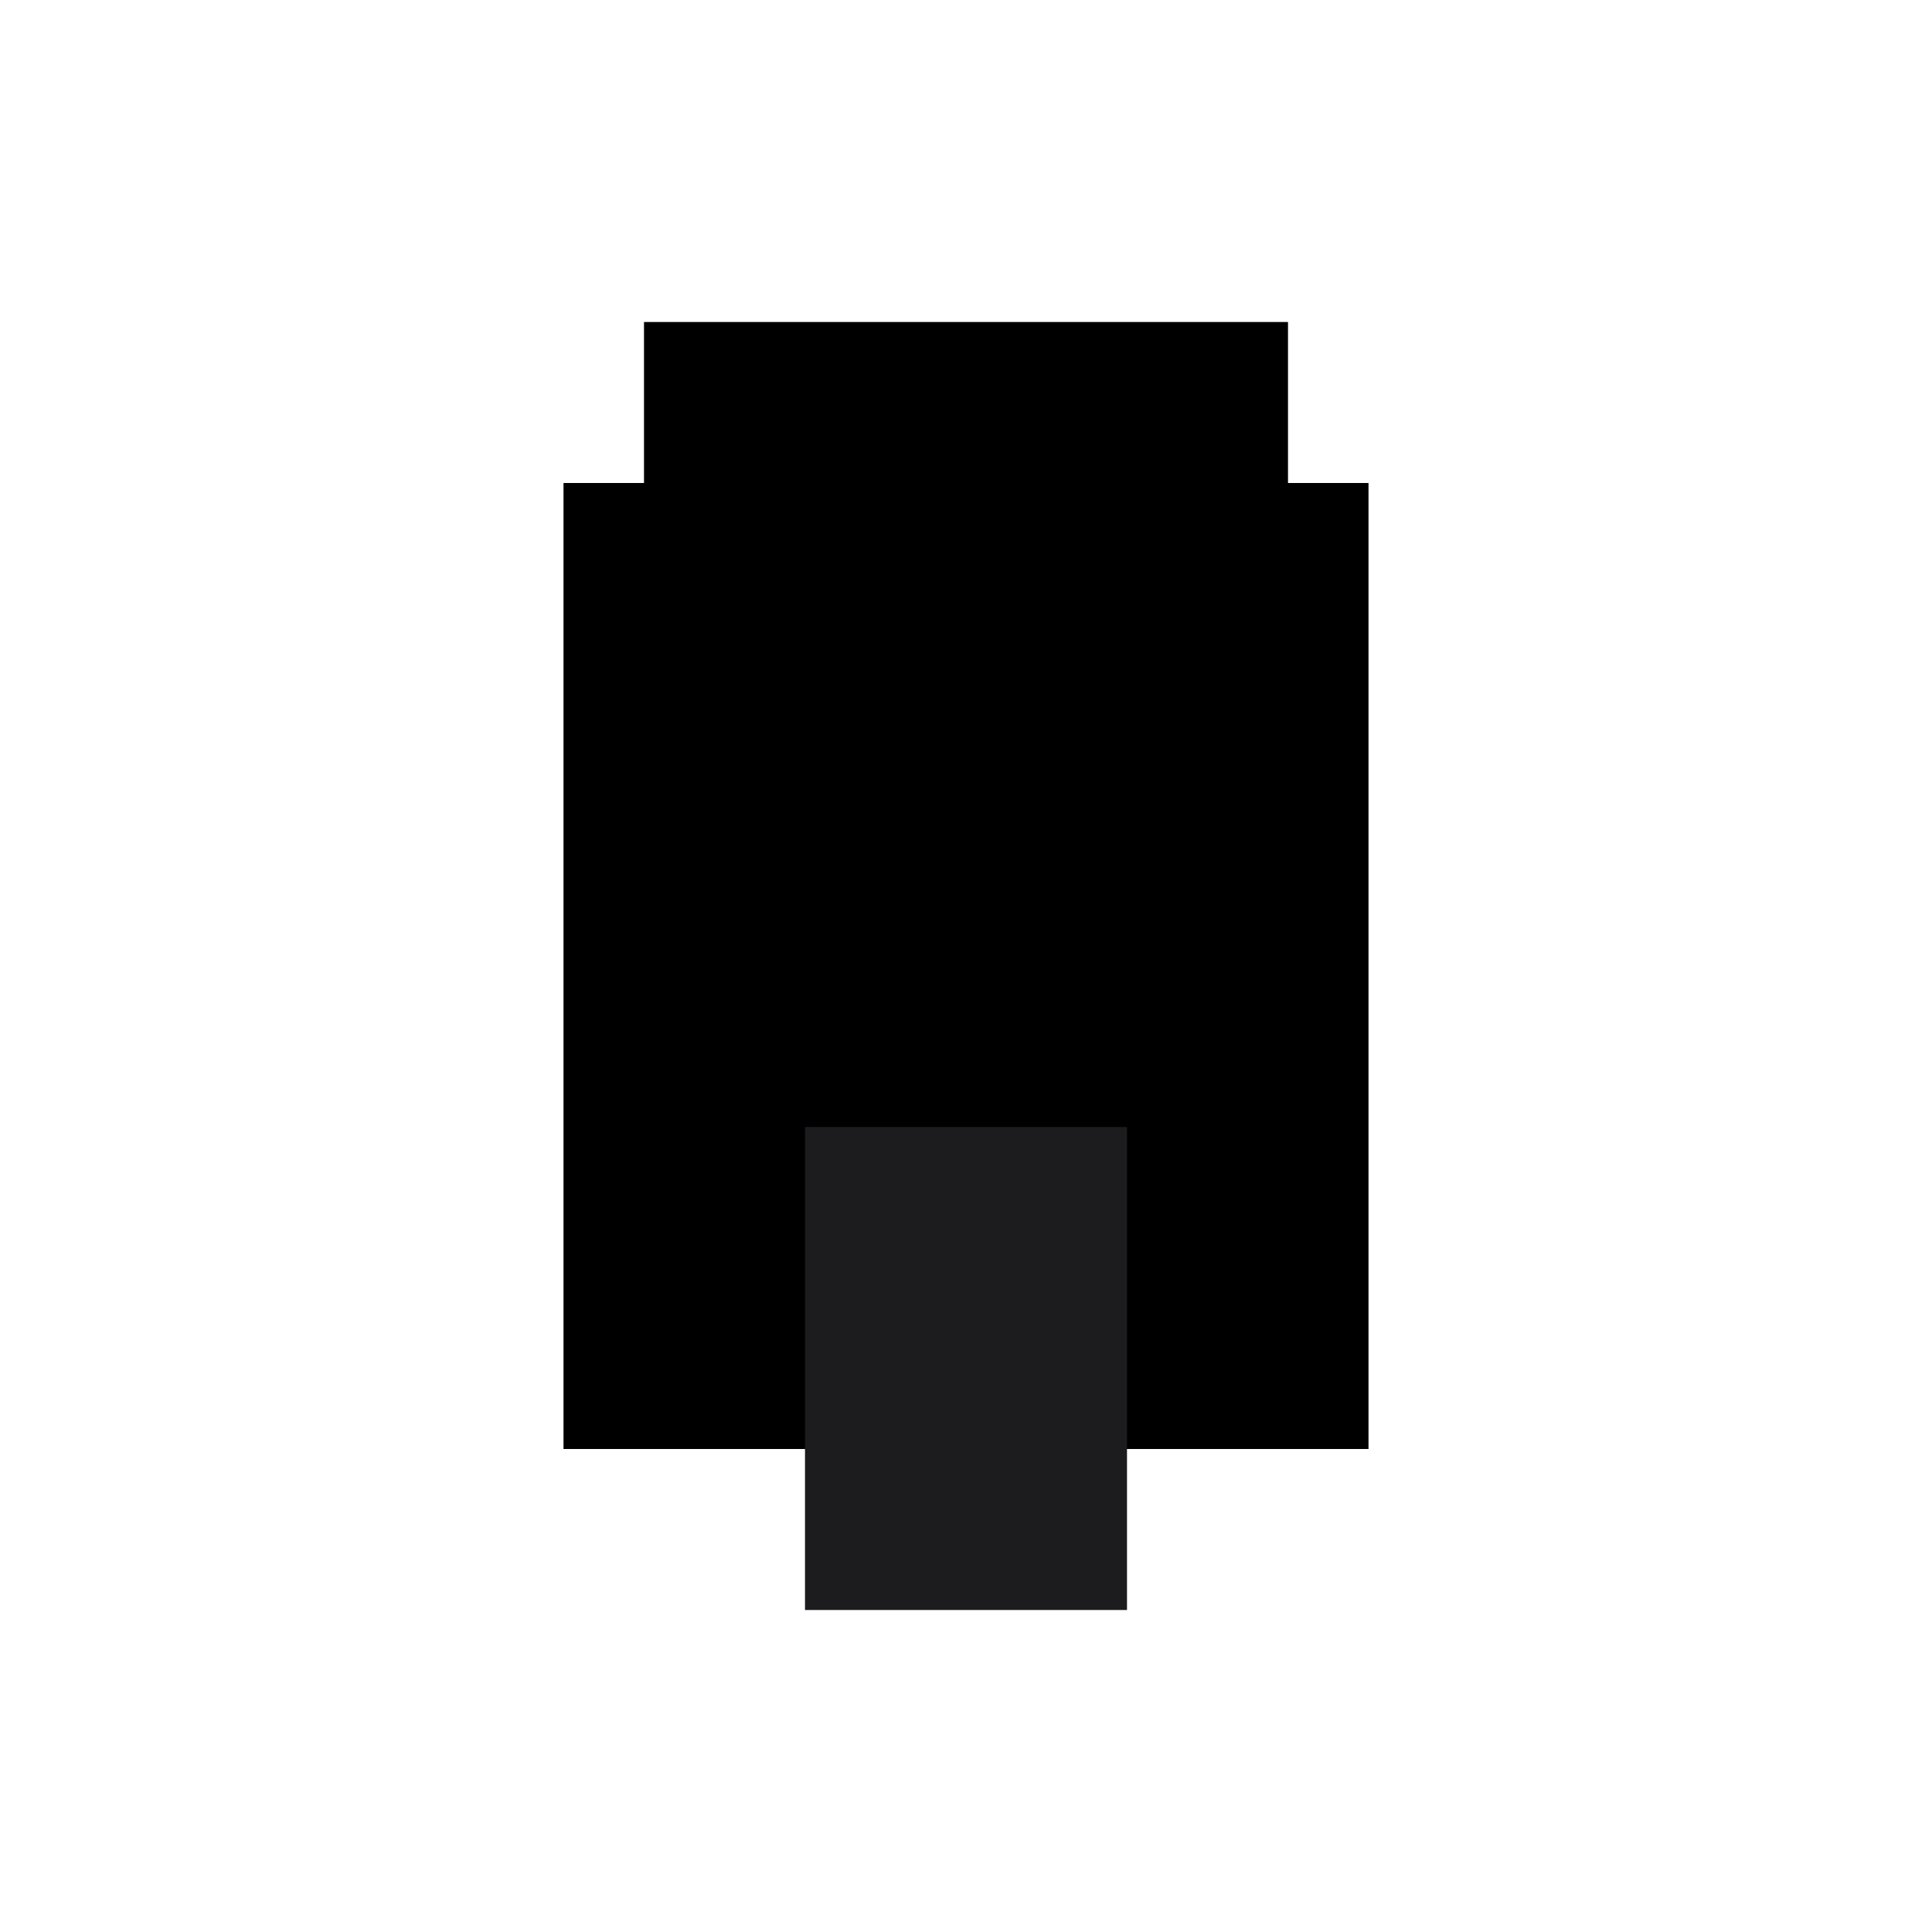 <svg xmlns="http://www.w3.org/2000/svg" viewBox="0 0 48 48" fill="none" stroke="currentColor" stroke-width="2" stroke-linecap="square">
  <rect x="14" y="12" width="20" height="24" fill="currentColor" stroke="none"/>
  <rect x="20" y="28" width="8" height="12" fill="#1C1C1E" stroke="none"/>
  <rect x="16" y="8" width="16" height="4" fill="currentColor" stroke="none"/>
</svg>
